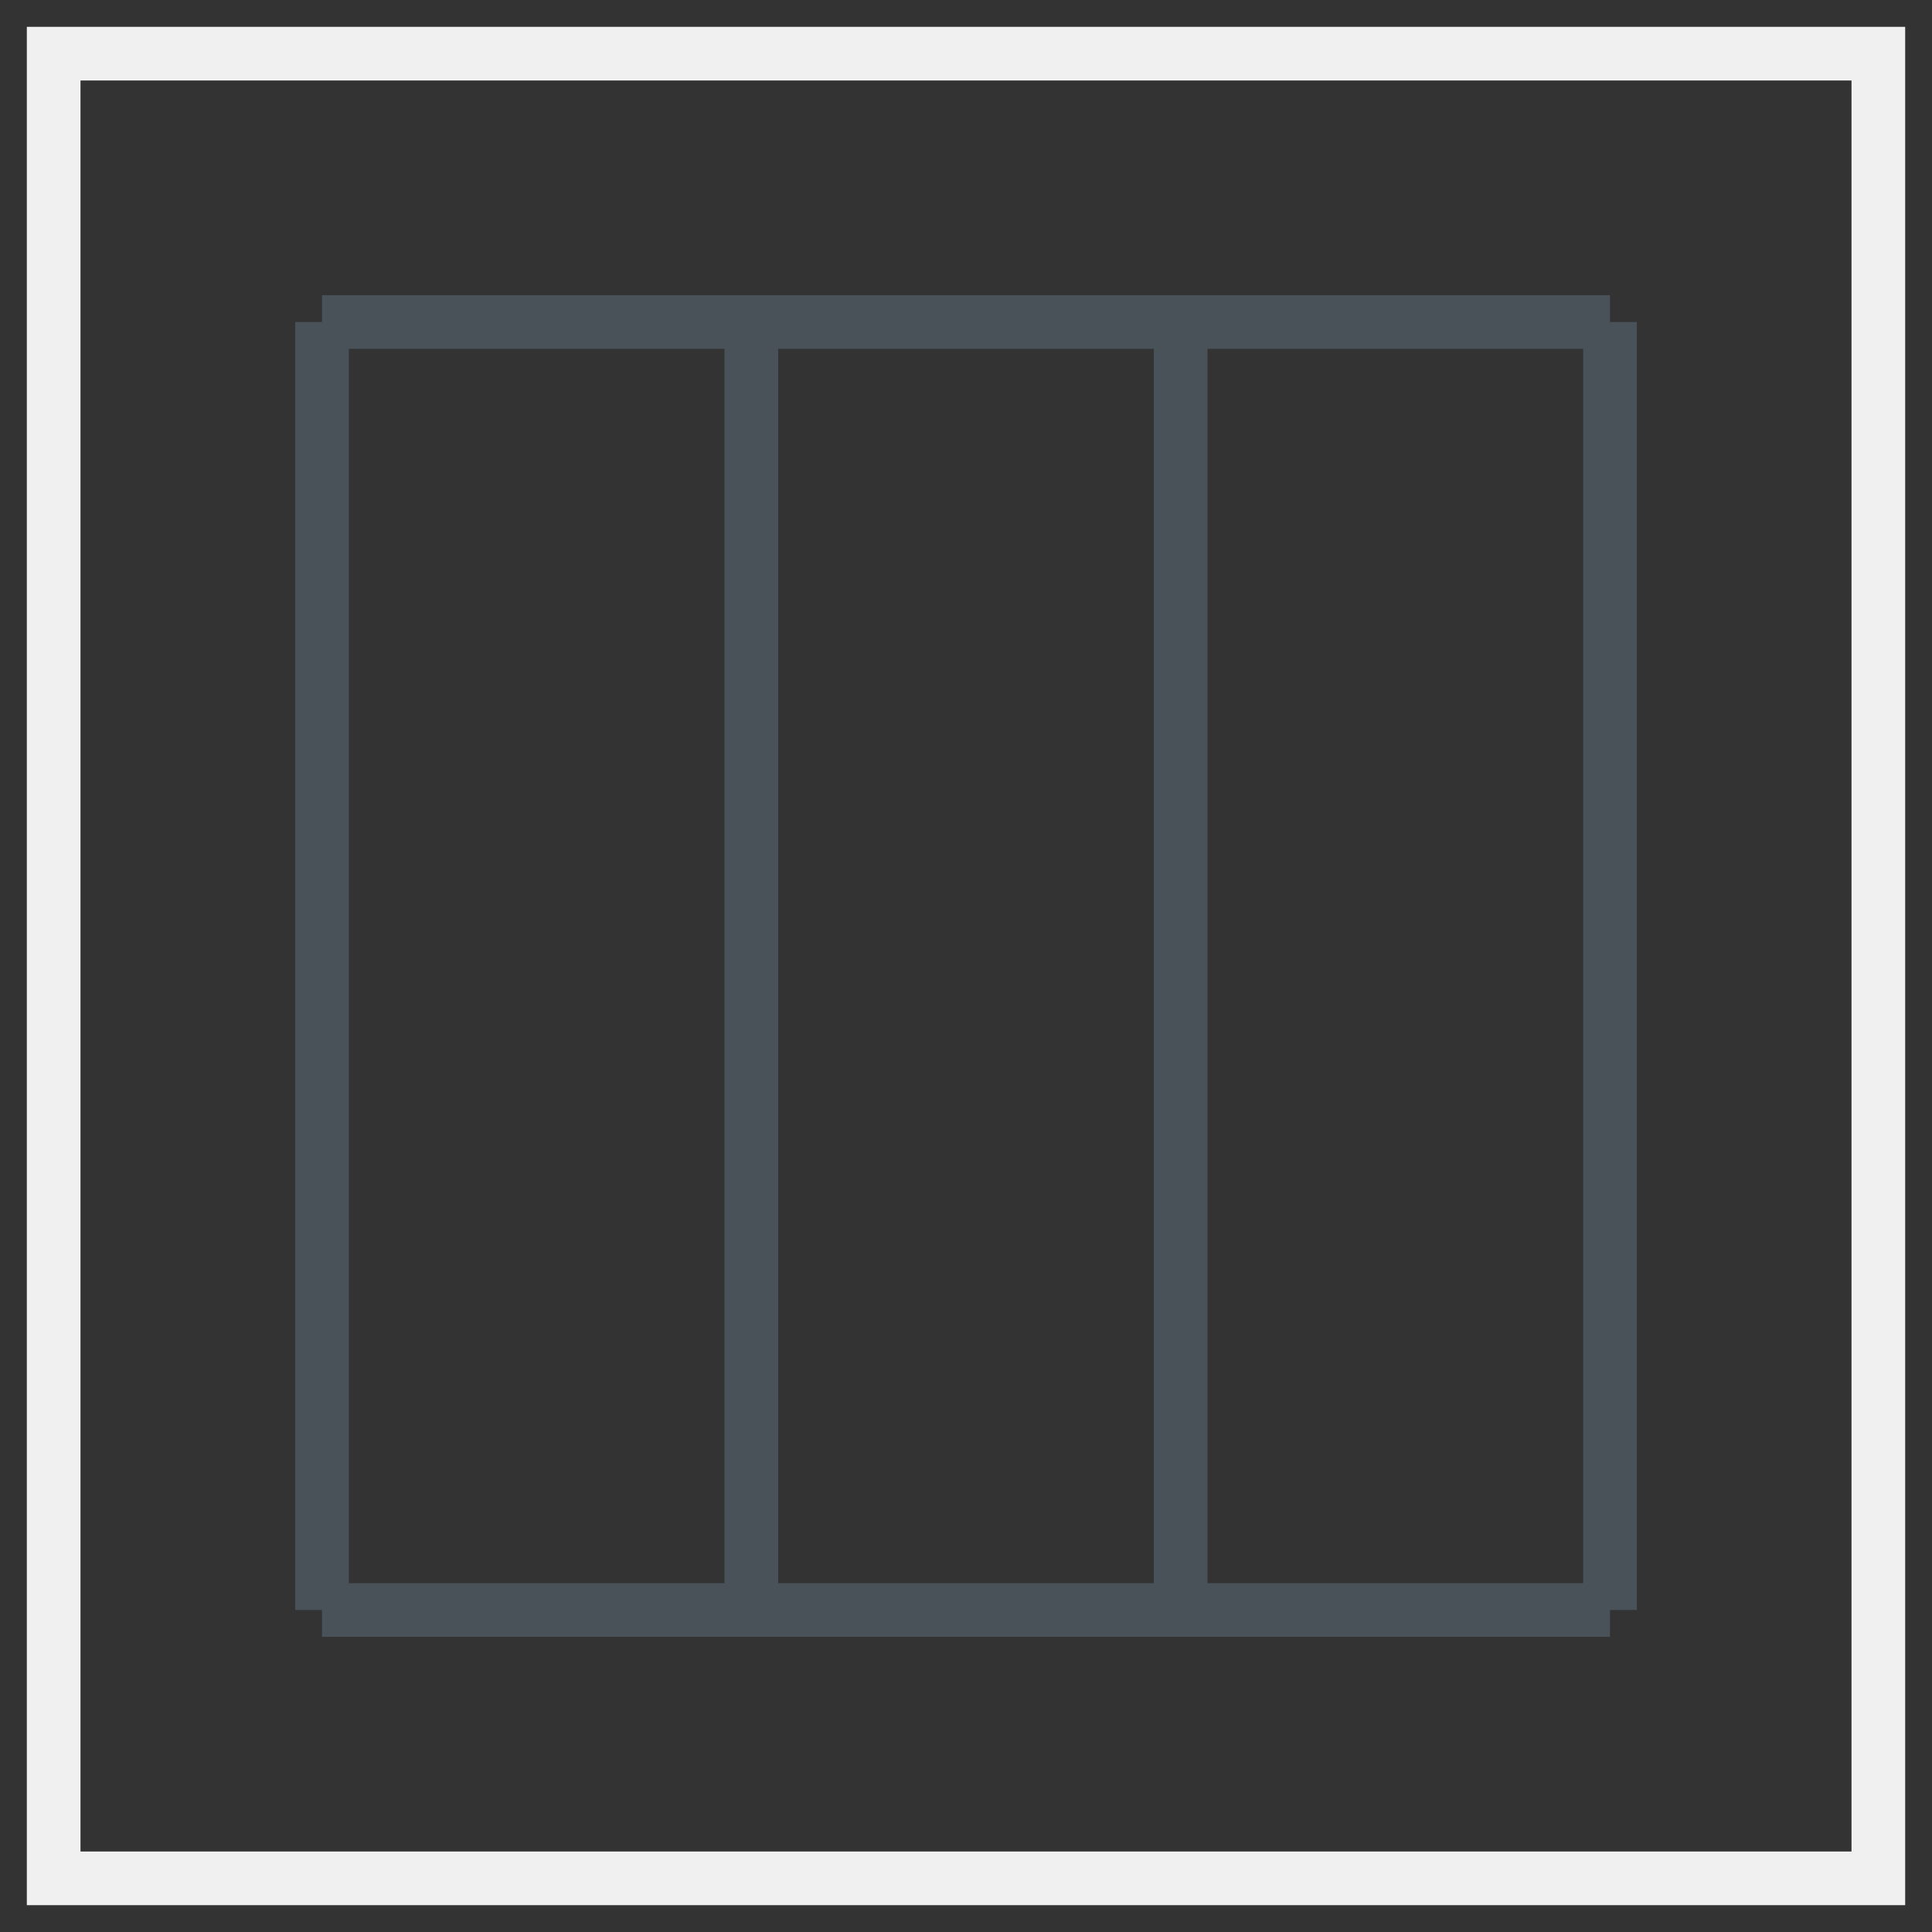 <svg width="36" height="36" viewBox="0 0 36 36" fill="none" xmlns="http://www.w3.org/2000/svg">
<rect x="0" y="0" width="36" height="36" fill="#333333" stroke="none"/>
<rect x="1" y="1" width="34" height="34" stroke="#F0F0F0"/>
<path d="M6 6H30M6 6V30M6 6H14M30 6V30M30 6H22M30 30H6M30 30H22M6 30H14M14 6V30M14 6H22M14 30H22M22 6V30" stroke="#5F737E" stroke-opacity="0.5"/>
</svg>
